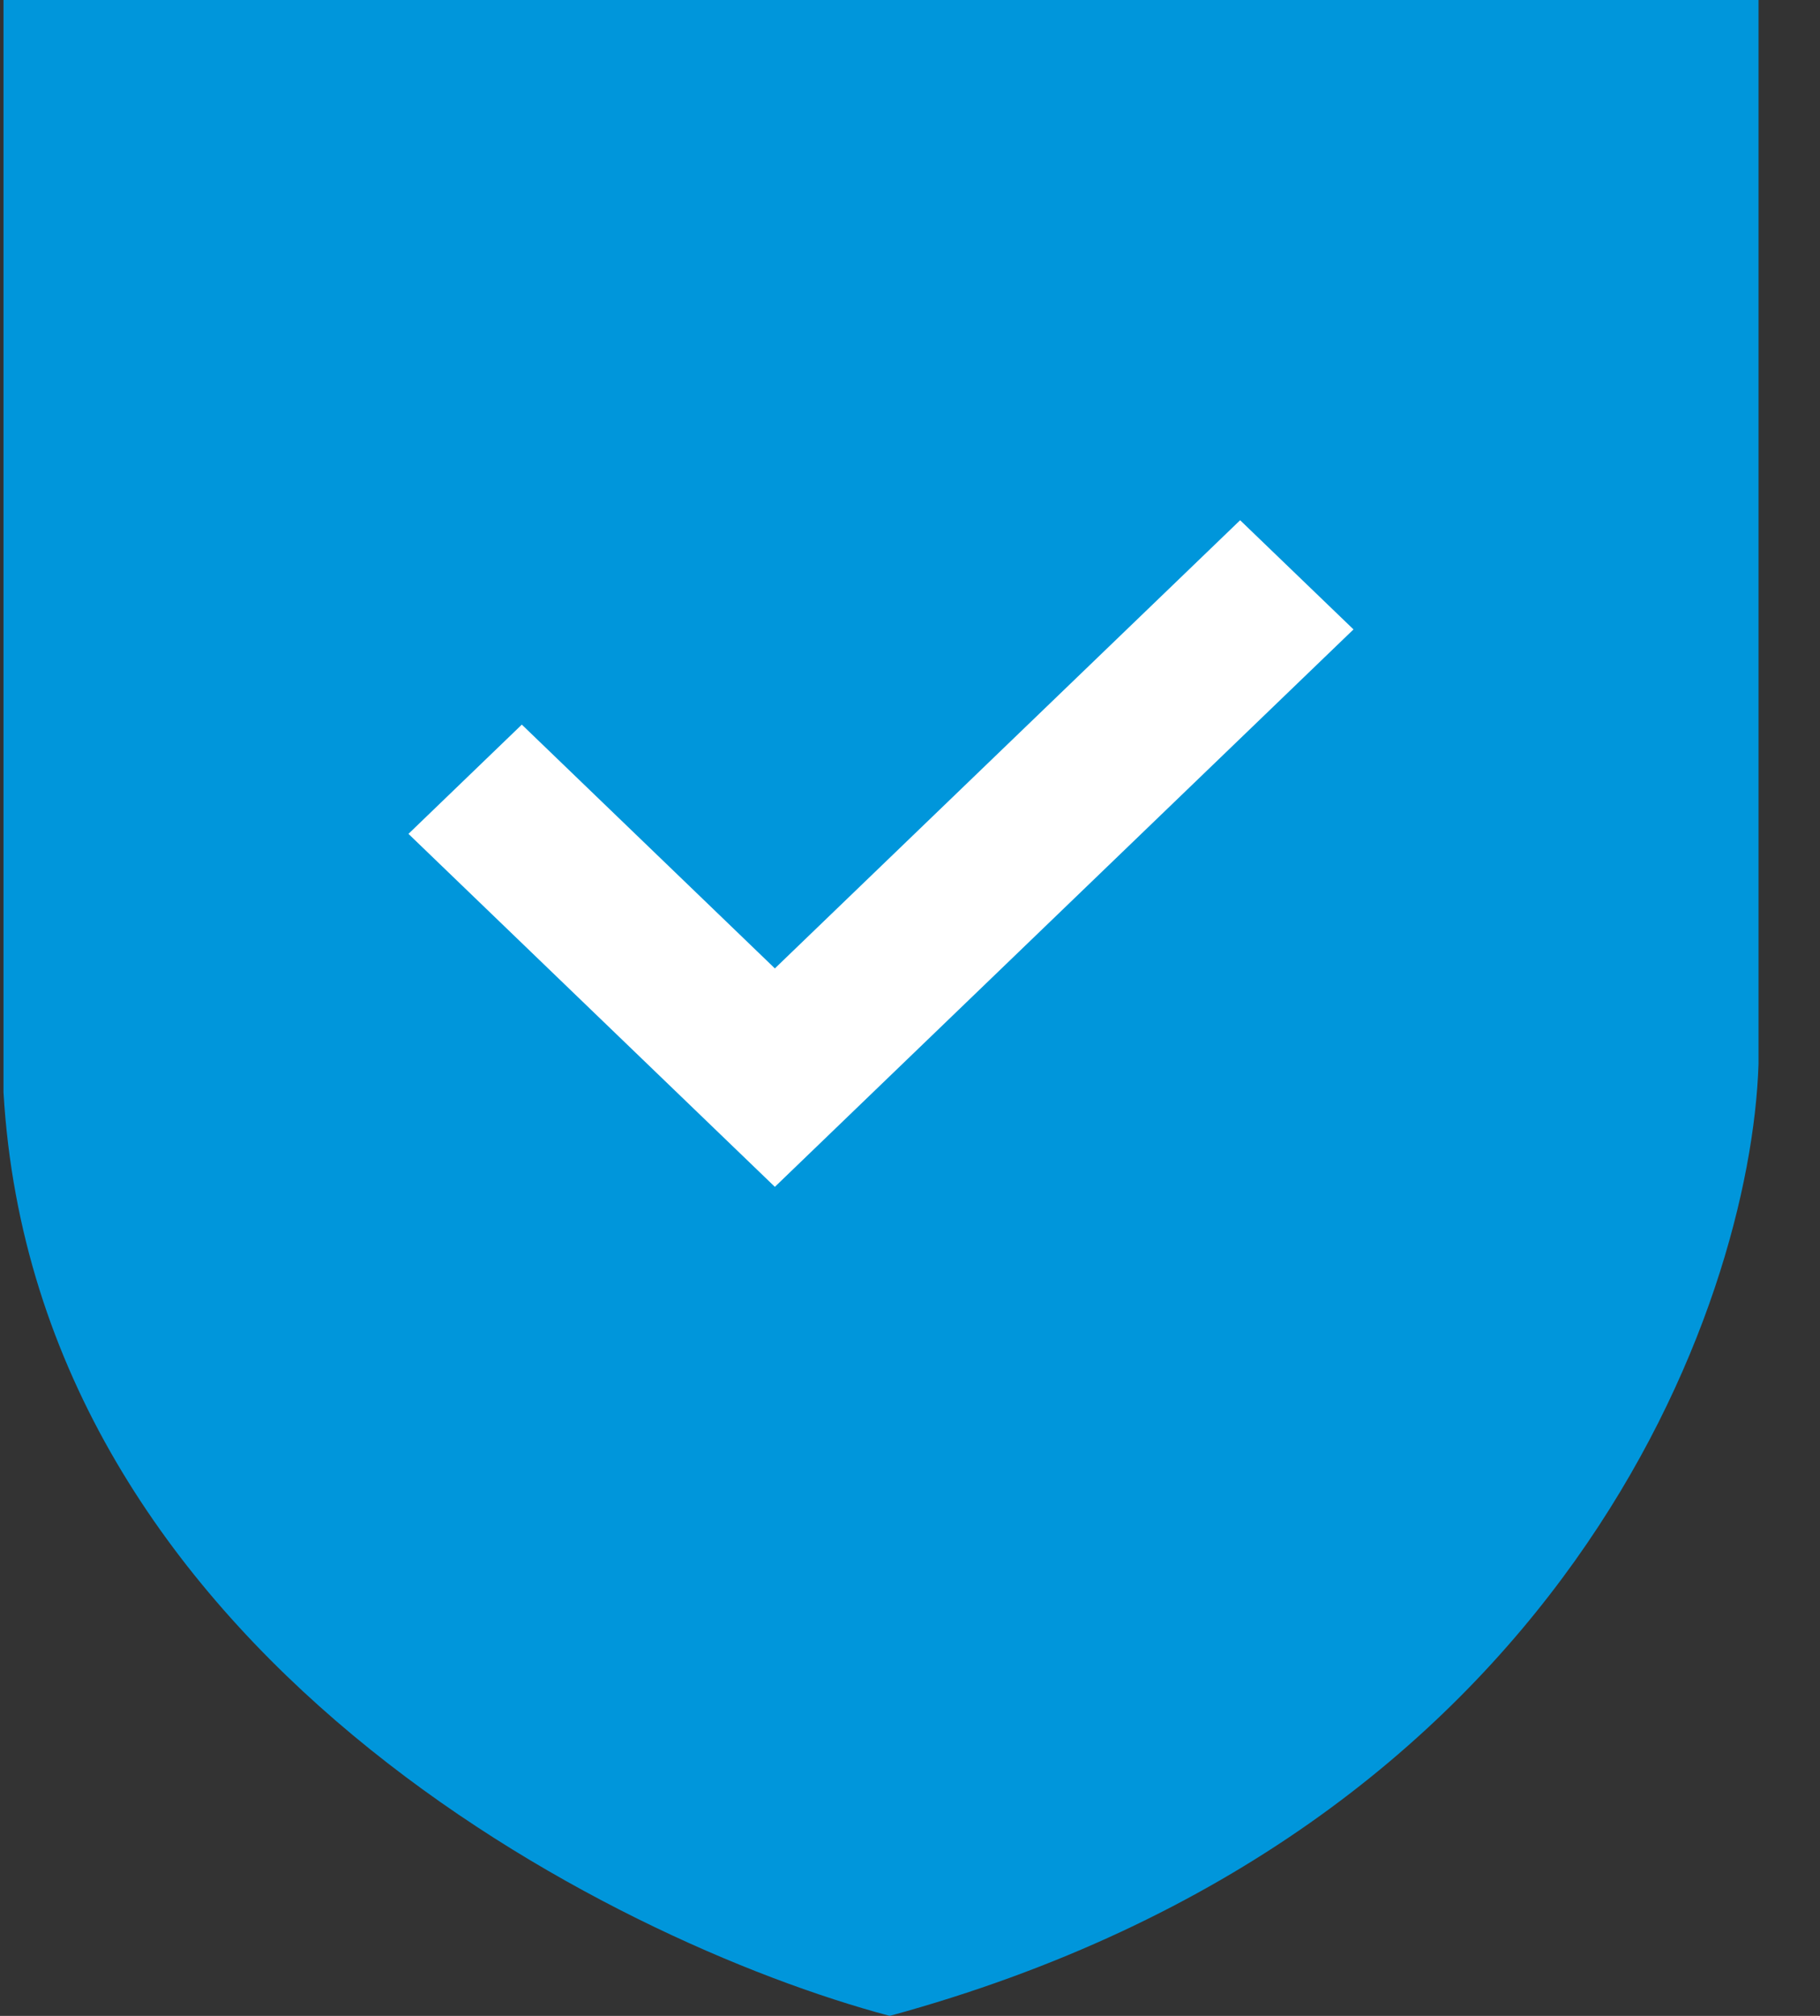 <svg width="28" height="31" viewBox="0 0 28 31" fill="none" xmlns="http://www.w3.org/2000/svg">
<rect x="0" y="0" width="28" height="31" fill="#333333" stroke="none"/>
<path d="M27.054 0H0.054V16.799C0.556 25.389 9.353 29.845 13.688 31C24.094 28.16 26.934 20.061 27.054 16.366V0Z" fill="#0096DB"/>
<path d="M19.079 8L11.921 14.892L8.028 11.143L6.284 12.823L11.921 18.251L20.823 9.679L19.079 8Z" fill="white"/>
</svg>
